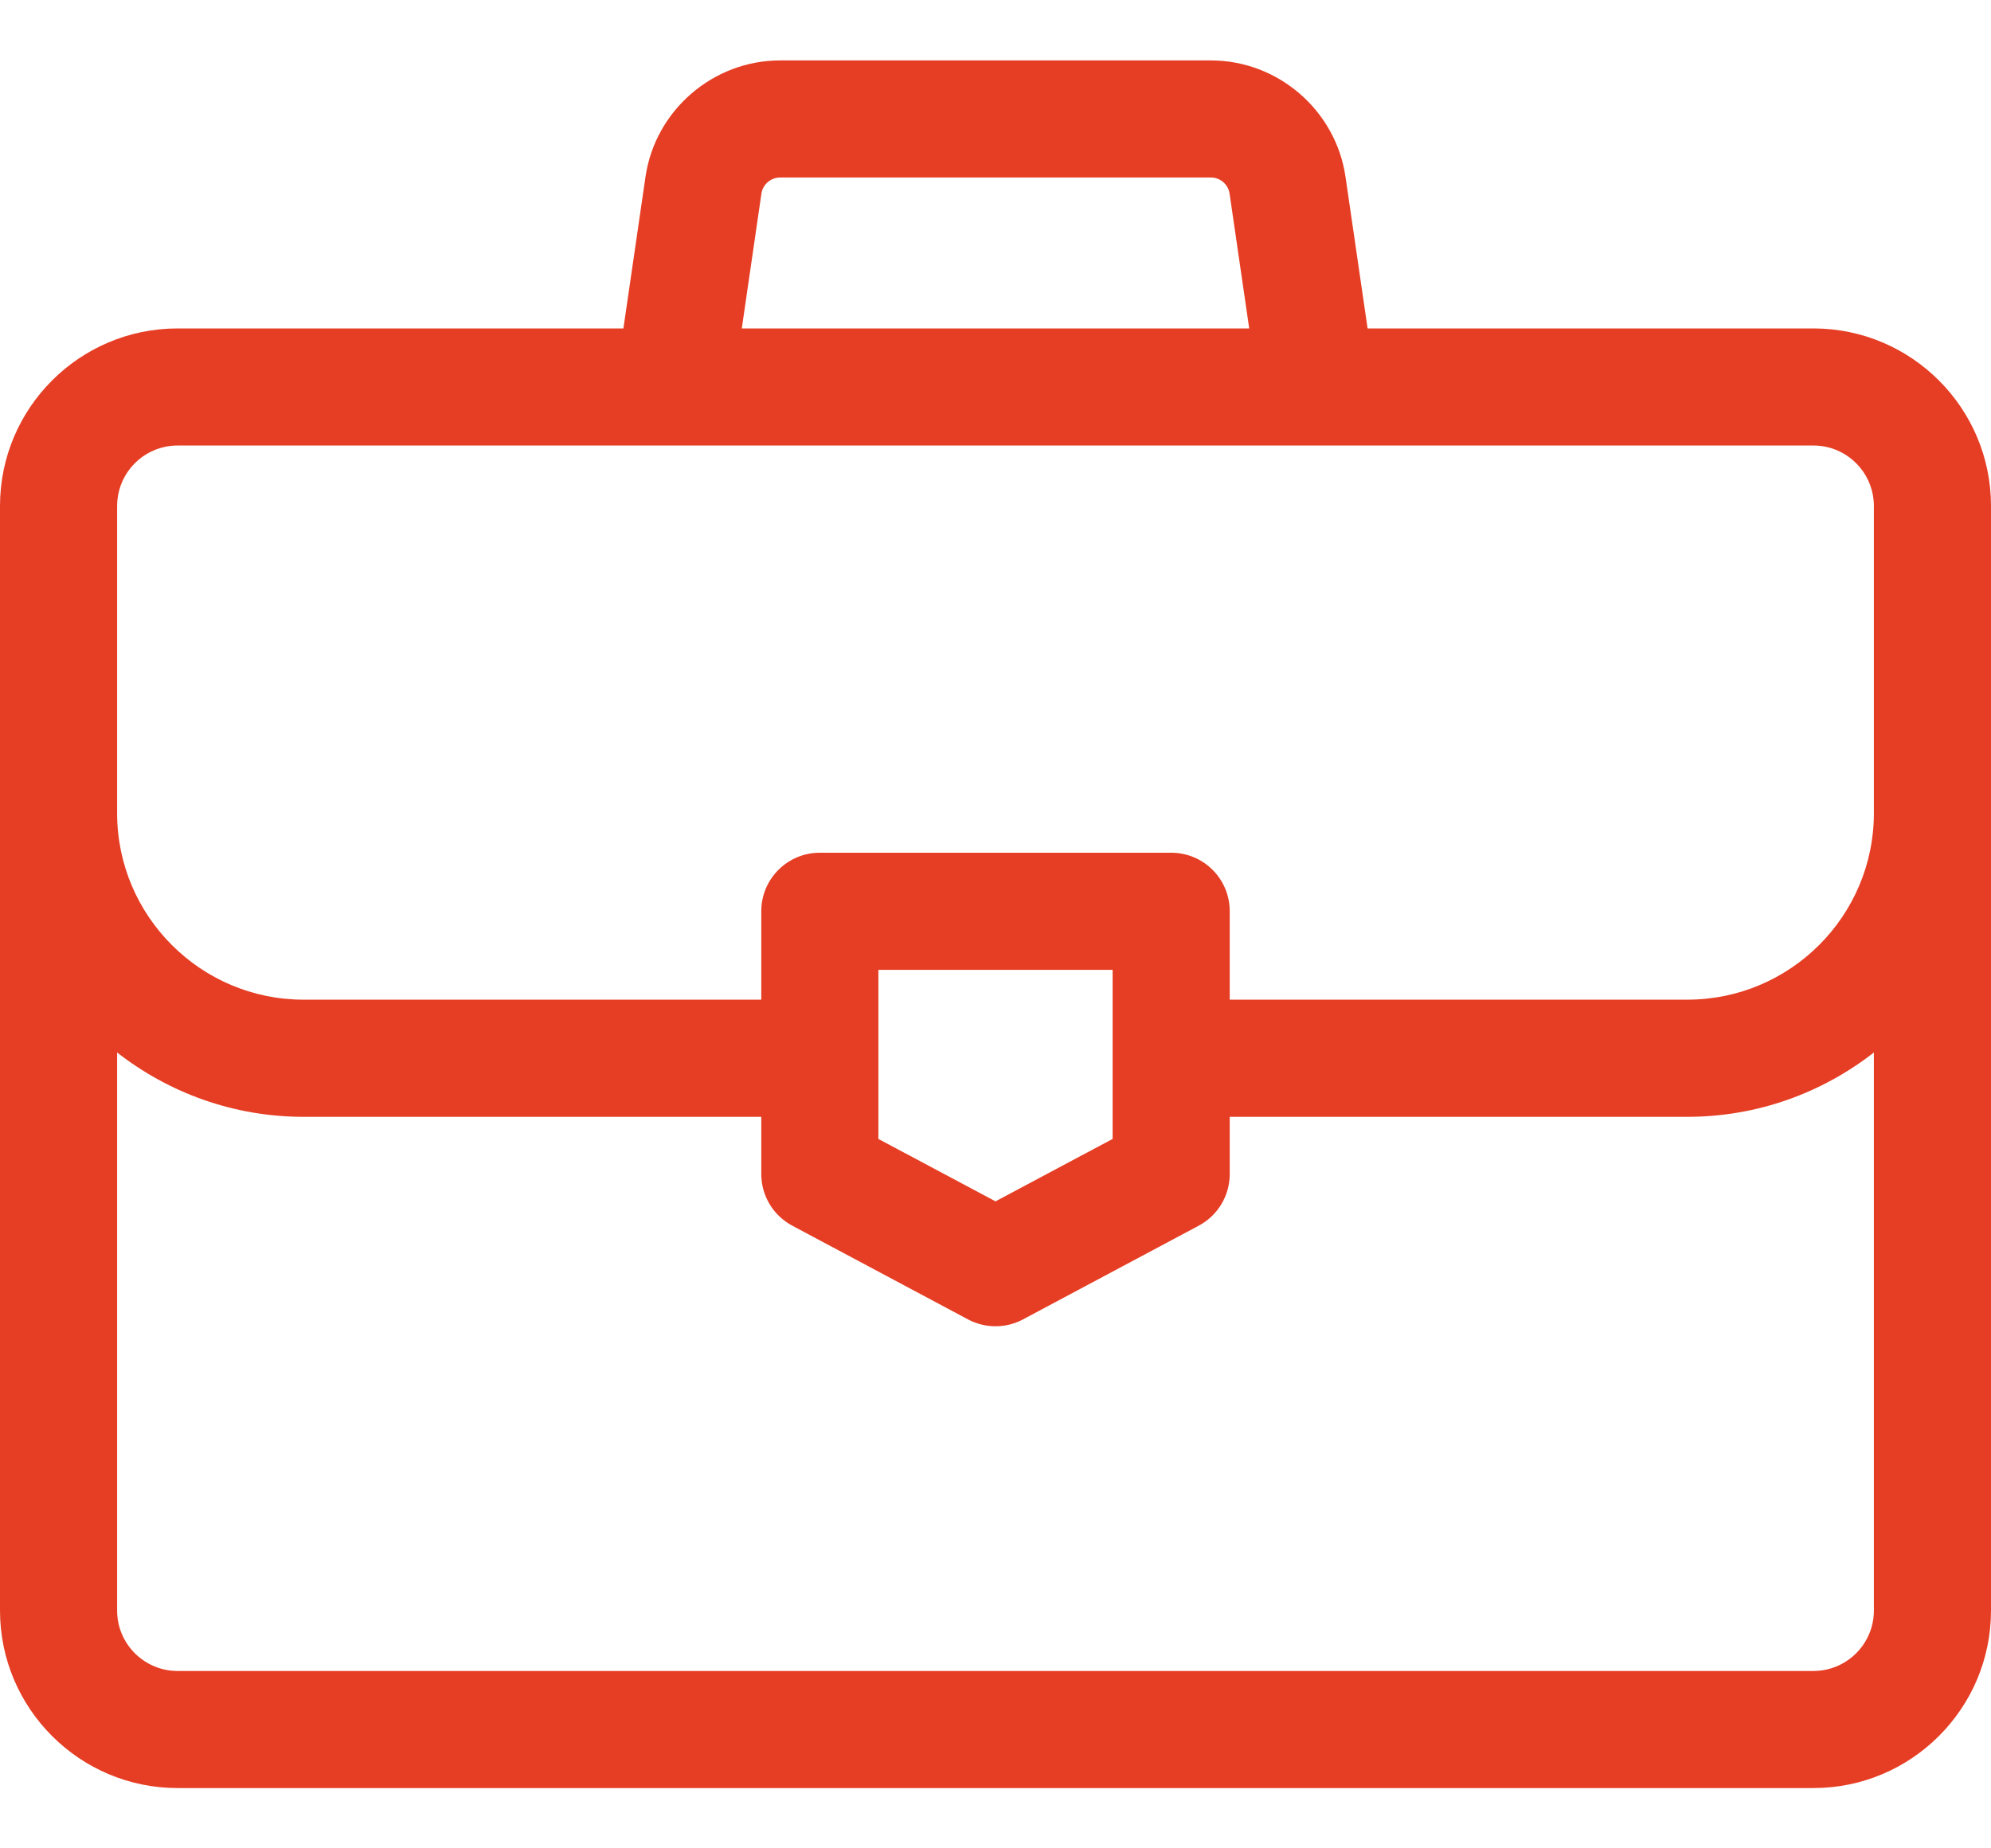 <svg width="28" height="26" viewBox="0 0 28 26" fill="none" xmlns="http://www.w3.org/2000/svg">
<path d="M25.503 4.62H19.233L18.922 2.486C18.786 1.553 17.973 0.85 17.03 0.85H10.97C10.027 0.85 9.214 1.553 9.078 2.486L8.767 4.62H2.497C1.12 4.62 0 5.74 0 7.117V22.655C0 24.032 1.12 25.152 2.497 25.152H25.503C26.88 25.152 28 24.032 28 22.655V7.117C28 5.74 26.88 4.62 25.503 4.62ZM10.708 2.724C10.727 2.594 10.84 2.497 10.97 2.497H17.03C17.161 2.497 17.273 2.594 17.292 2.724L17.568 4.62H10.432L10.708 2.724ZM26.353 22.655C26.353 23.124 25.971 23.505 25.503 23.505H2.497C2.029 23.505 1.647 23.124 1.647 22.655V14.805C2.372 15.371 3.282 15.71 4.271 15.71H10.706V16.515C10.706 16.819 10.873 17.098 11.142 17.241L13.612 18.559C13.734 18.624 13.867 18.656 14 18.656C14.133 18.656 14.266 18.624 14.388 18.559L16.858 17.241C17.127 17.098 17.294 16.819 17.294 16.515V15.71H23.729C24.718 15.71 25.628 15.371 26.353 14.805V22.655ZM12.353 16.021V13.642H15.647V16.021L14 16.899L12.353 16.021ZM26.353 11.438C26.353 12.885 25.176 14.062 23.729 14.062H17.294V12.818C17.294 12.363 16.926 11.995 16.471 11.995H11.529C11.075 11.995 10.706 12.363 10.706 12.818V14.062H4.271C2.824 14.063 1.647 12.885 1.647 11.438V7.117C1.647 6.707 1.939 6.363 2.326 6.284C2.381 6.273 2.439 6.267 2.497 6.267H25.503C25.561 6.267 25.618 6.273 25.674 6.284C26.061 6.363 26.353 6.707 26.353 7.117V11.438H26.353Z" fill="#E63E24"/>
</svg>
